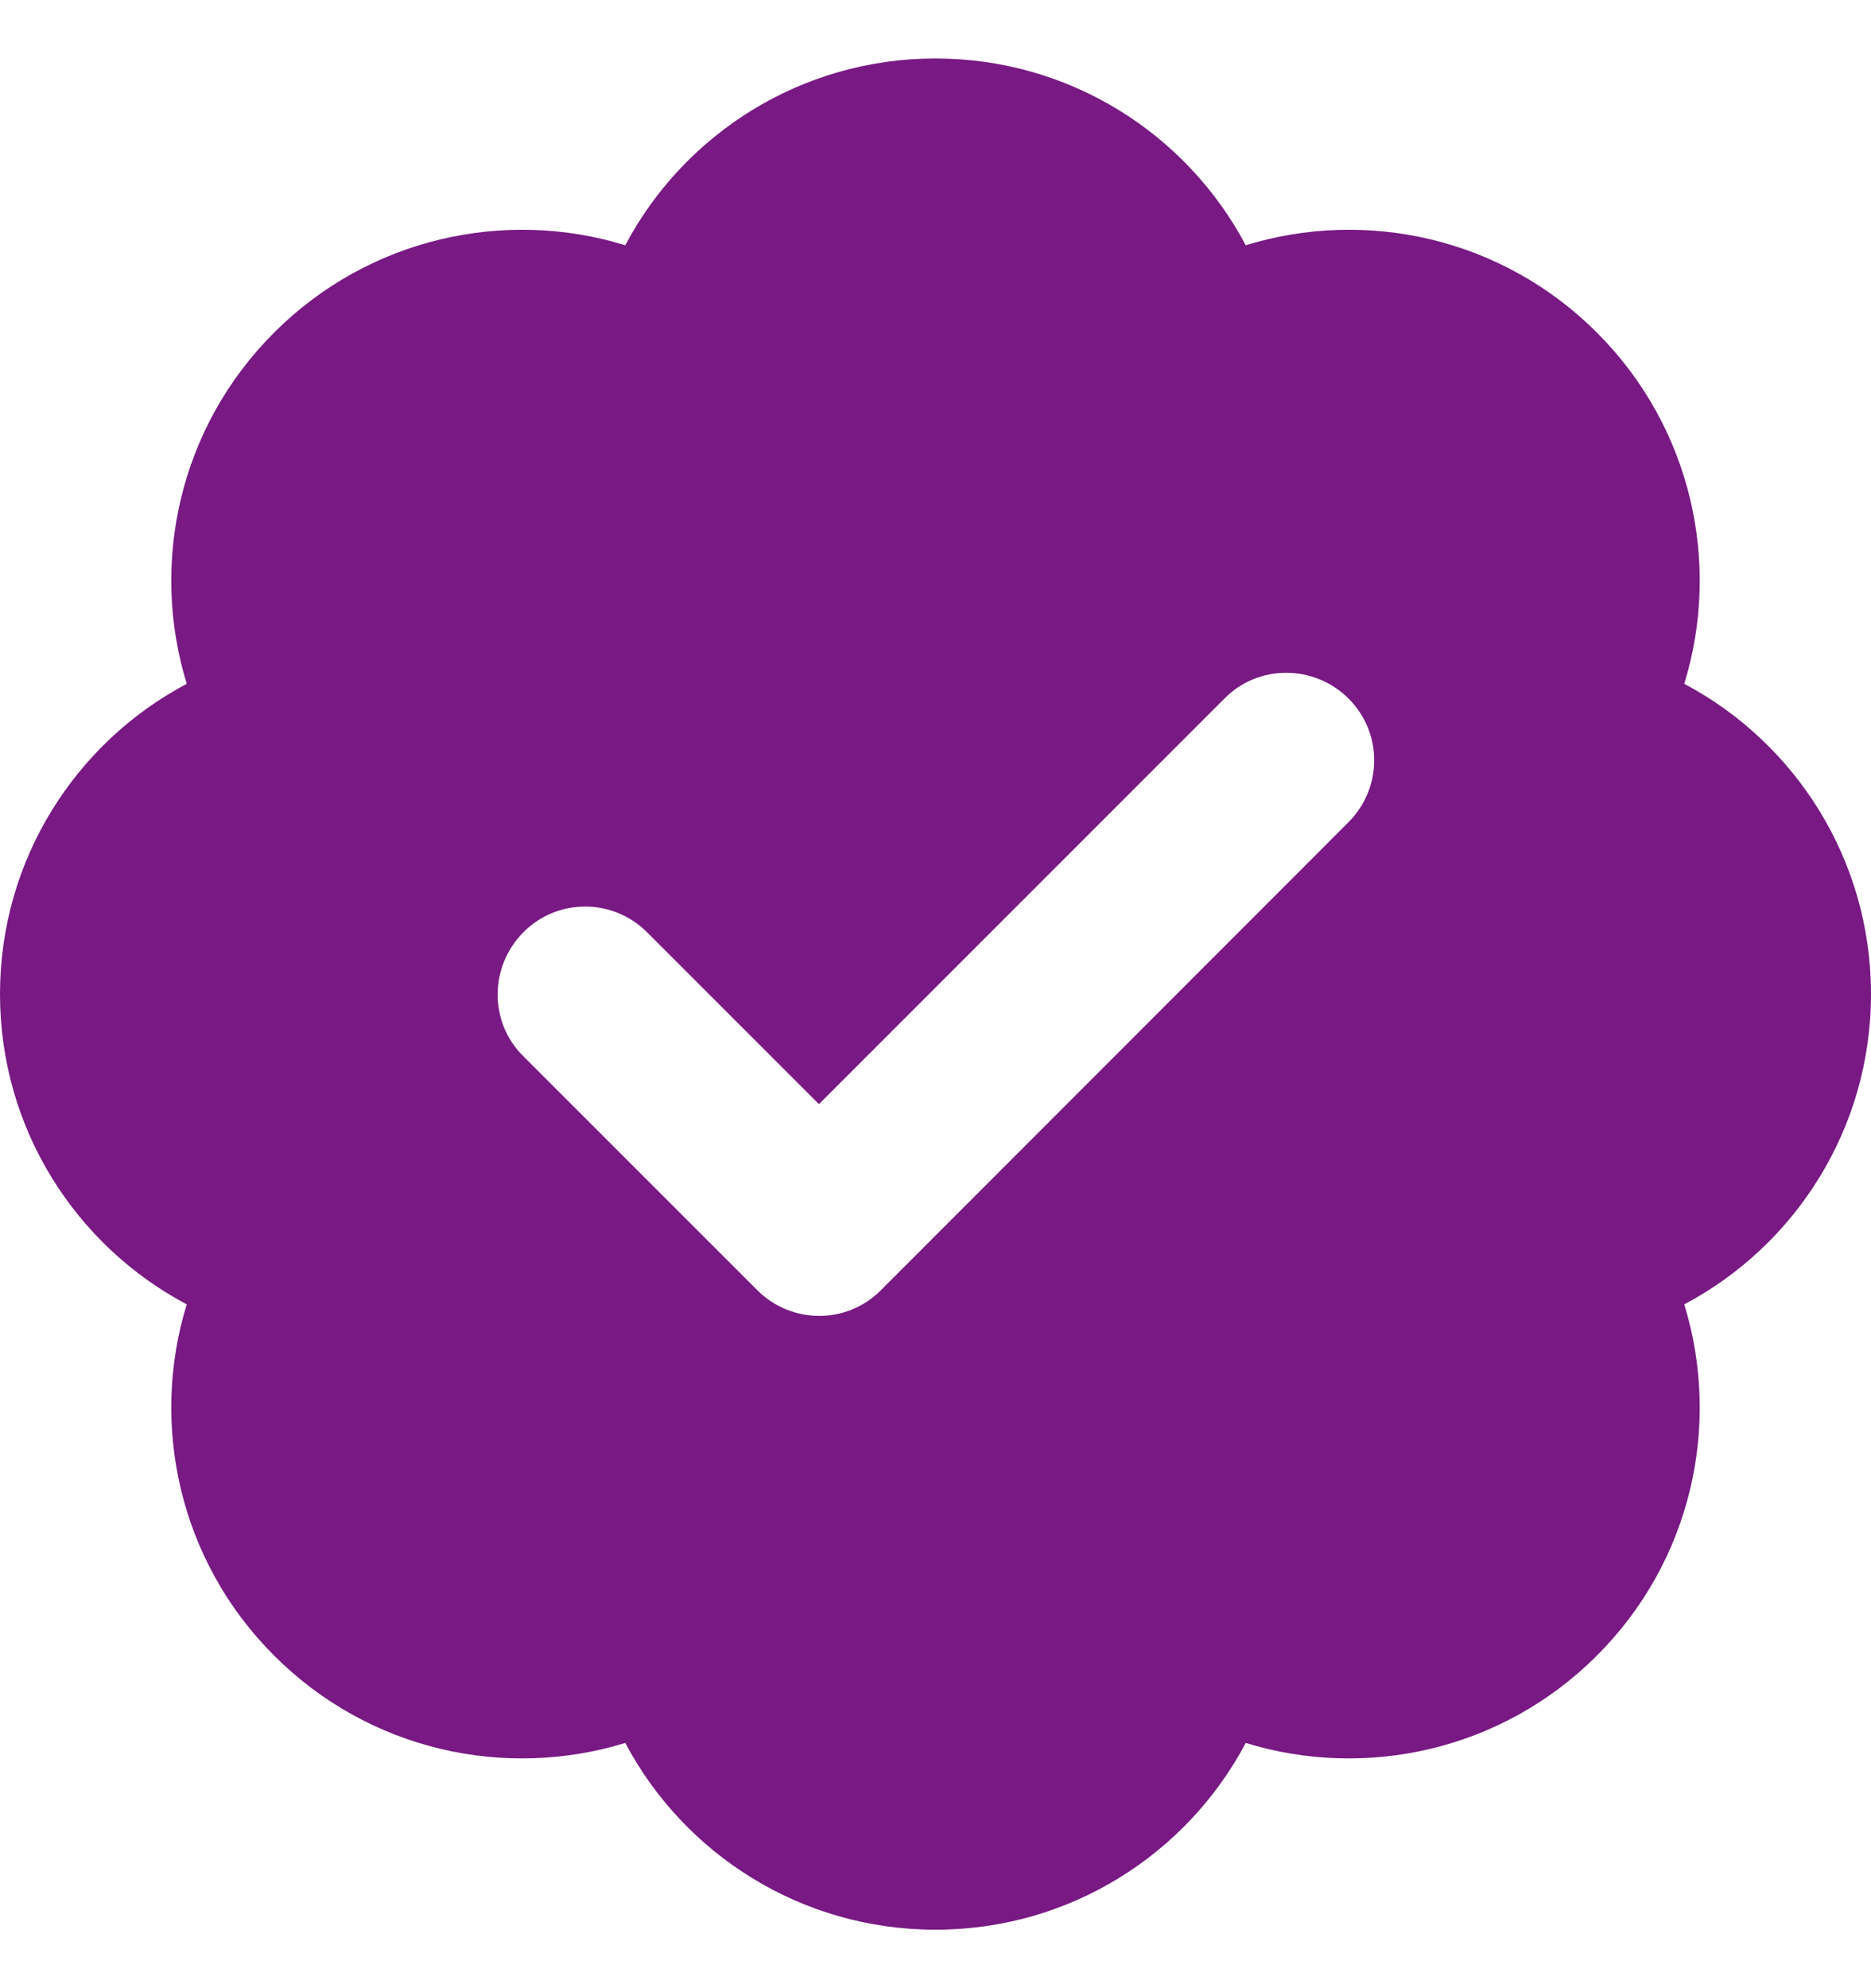 <svg width="16" height="17" viewBox="0 0 16 17" fill="none" xmlns="http://www.w3.org/2000/svg">
<g id="verified badge" clip-path="url(#clip0_3984_361)">
<path id="Vector" d="M8 0.5C9.15 0.5 10.15 1.147 10.653 2.097C11.681 1.781 12.844 2.031 13.656 2.844C14.469 3.656 14.719 4.822 14.403 5.847C15.353 6.35 16 7.35 16 8.5C16 9.65 15.353 10.65 14.403 11.153C14.719 12.181 14.469 13.344 13.656 14.156C12.844 14.969 11.678 15.219 10.653 14.903C10.15 15.853 9.15 16.5 8 16.5C6.85 16.5 5.85 15.853 5.347 14.903C4.319 15.219 3.156 14.969 2.344 14.156C1.531 13.344 1.281 12.178 1.597 11.153C0.647 10.65 0 9.65 0 8.5C0 7.35 0.647 6.35 1.597 5.847C1.281 4.819 1.531 3.656 2.344 2.844C3.156 2.031 4.322 1.781 5.347 2.097C5.85 1.147 6.85 0.5 8 0.5ZM11.531 7.031C11.825 6.737 11.825 6.263 11.531 5.972C11.238 5.681 10.762 5.678 10.472 5.972L7.003 9.441L5.534 7.972C5.241 7.678 4.766 7.678 4.475 7.972C4.184 8.266 4.181 8.741 4.475 9.031L6.475 11.031C6.769 11.325 7.244 11.325 7.534 11.031L11.531 7.031Z" fill="#781984"/>
</g>
<defs>
<clipPath id="clip0_3984_361">
<rect width="16" height="16" fill="white" transform="translate(0 0.5)"/>
</clipPath>
</defs>
</svg>
